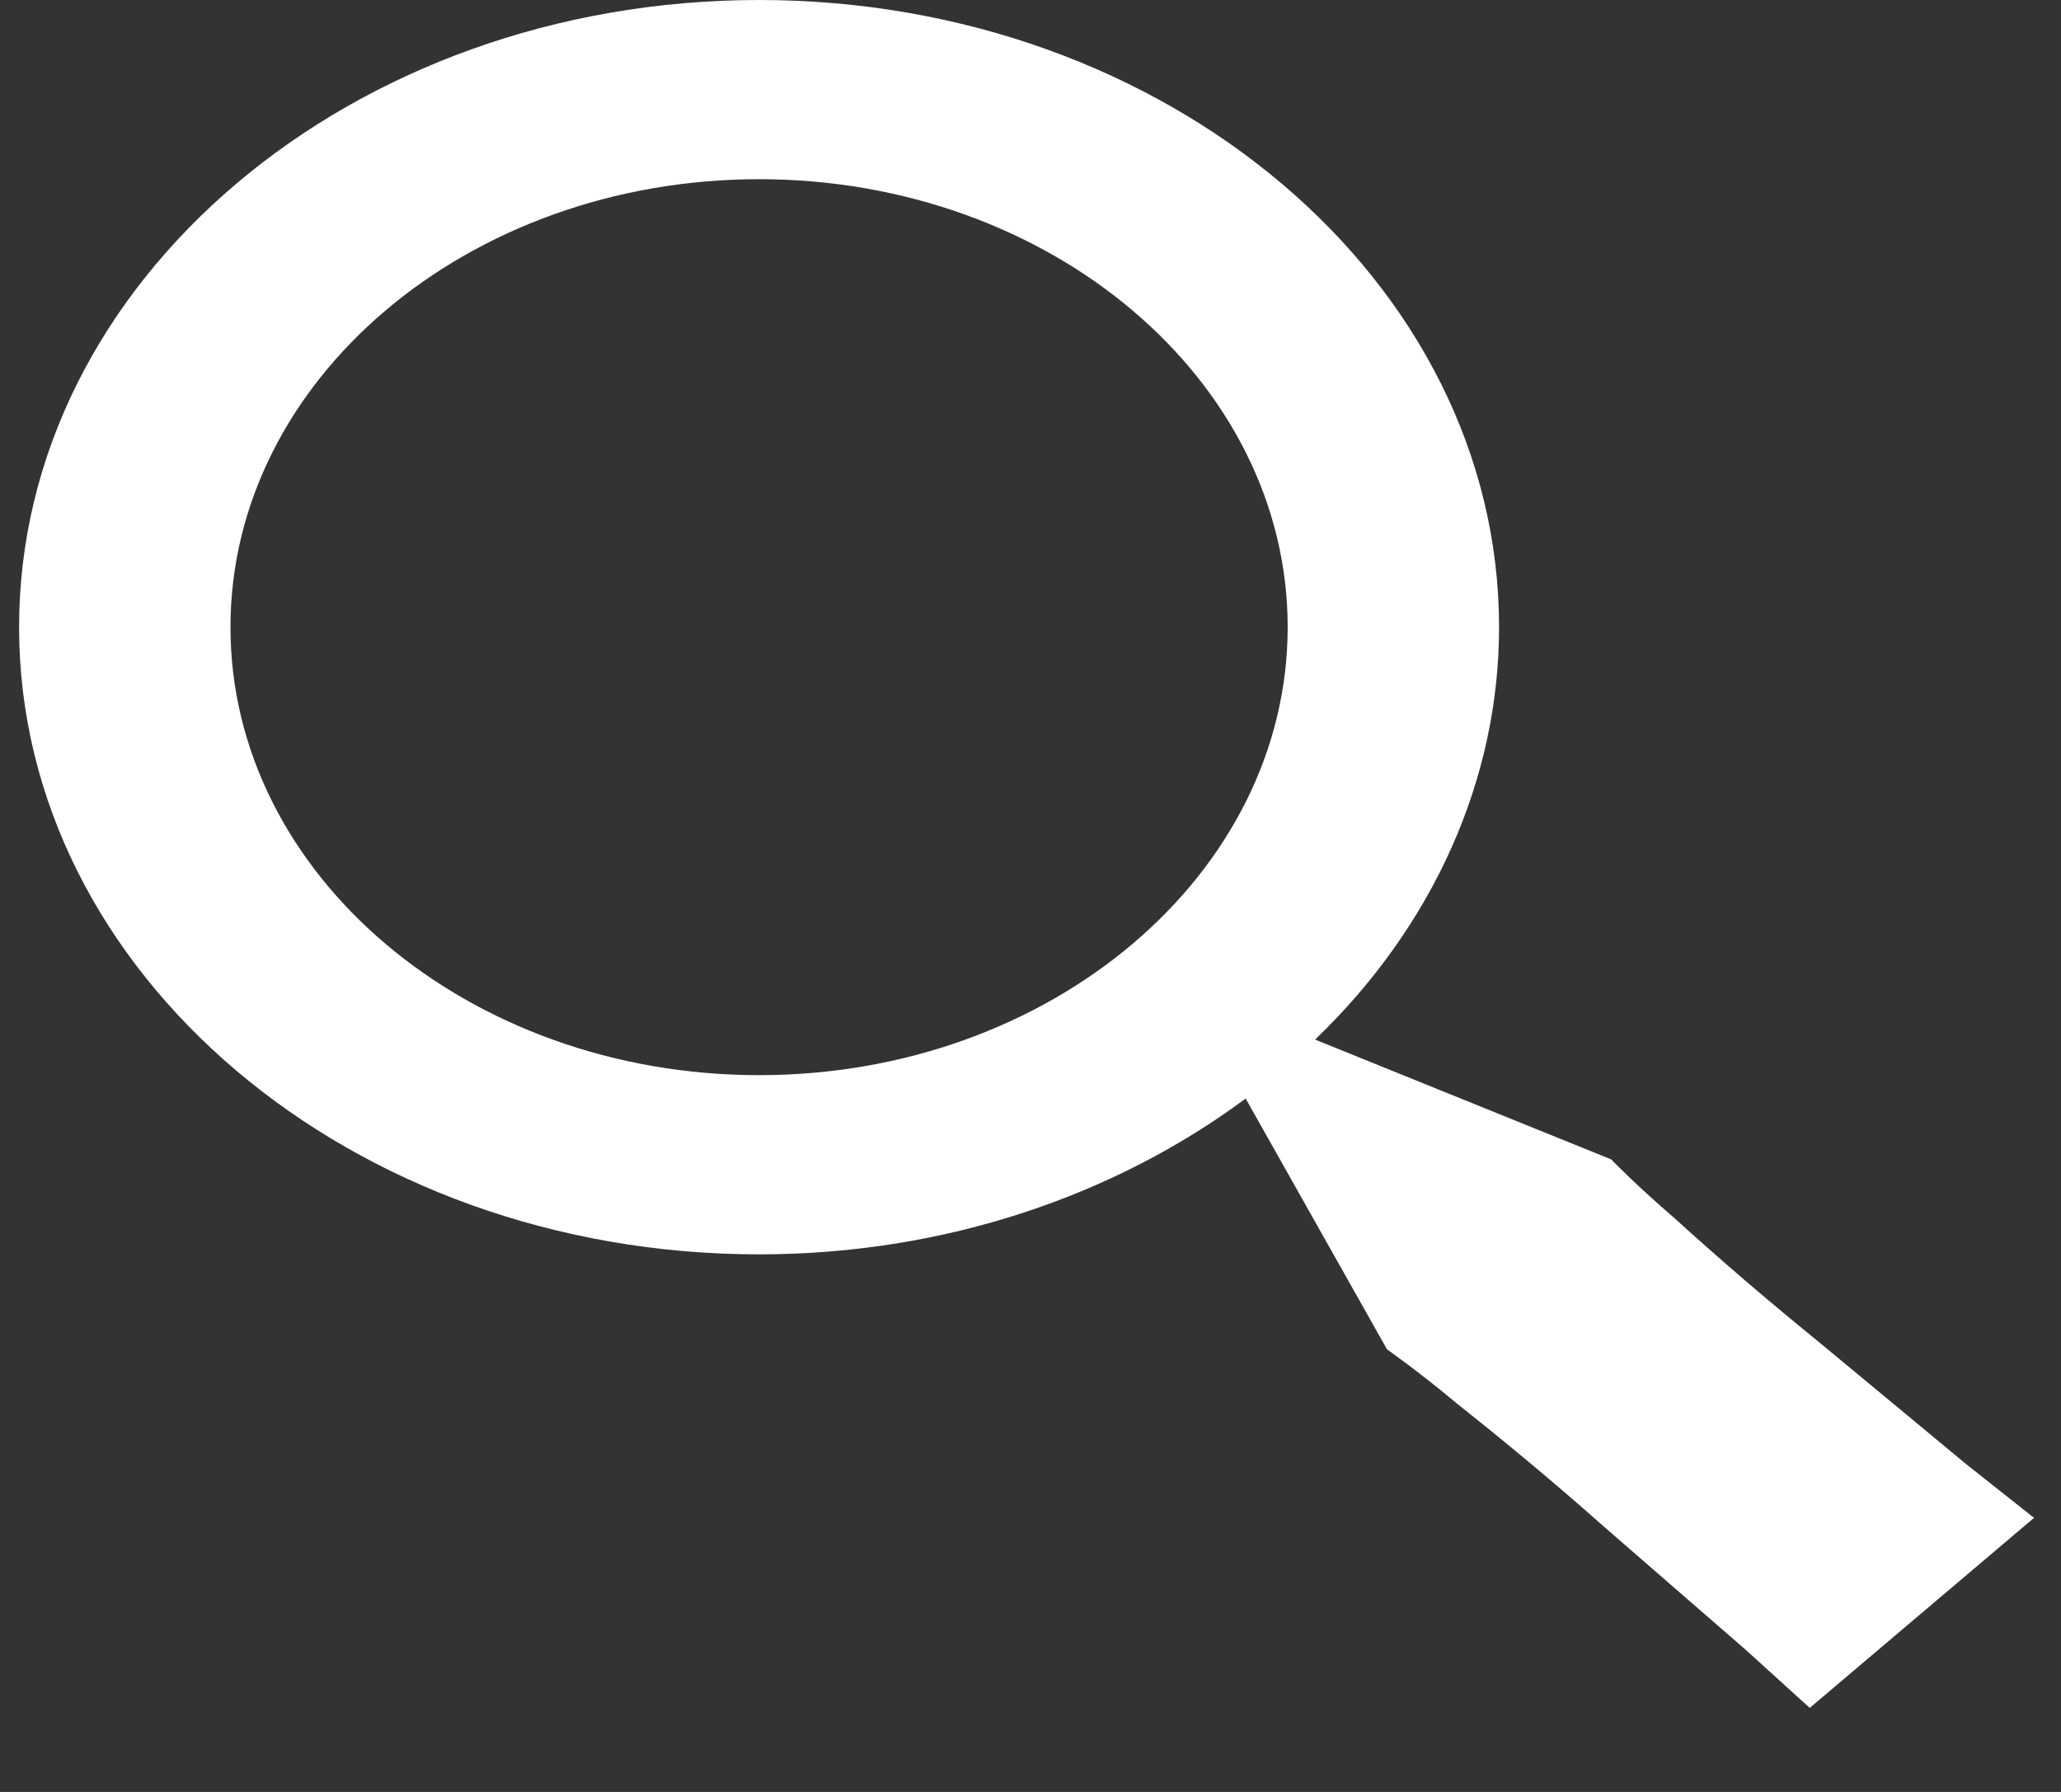 <svg width="23" height="20" viewBox="0 0 23 20" fill="none" xmlns="http://www.w3.org/2000/svg">
<rect x="0" y="0" width="23" height="20" fill="#333333" stroke="none"/>
<path d="M20.296 14.977C19.743 14.528 19.205 14.067 18.683 13.593C18.244 13.215 17.98 12.94 17.98 12.94L14.676 11.603C15.999 10.332 16.729 8.695 16.729 7C16.729 3.141 13.025 0 8.471 0C3.917 0 0.213 3.141 0.213 7C0.213 10.859 3.917 14 8.471 14C10.551 14 12.447 13.34 13.901 12.261L15.479 15.061C15.479 15.061 15.803 15.285 16.249 15.657C16.706 16.02 17.306 16.511 17.882 17.024L19.484 18.416L20.196 19.062L22.699 16.941L21.936 16.337C21.489 15.965 20.892 15.471 20.296 14.977V14.977ZM8.471 12C5.218 12 2.572 9.757 2.572 7C2.572 4.243 5.218 2 8.471 2C11.723 2 14.37 4.243 14.37 7C14.37 9.757 11.723 12 8.471 12Z" fill="white"/>
</svg>
